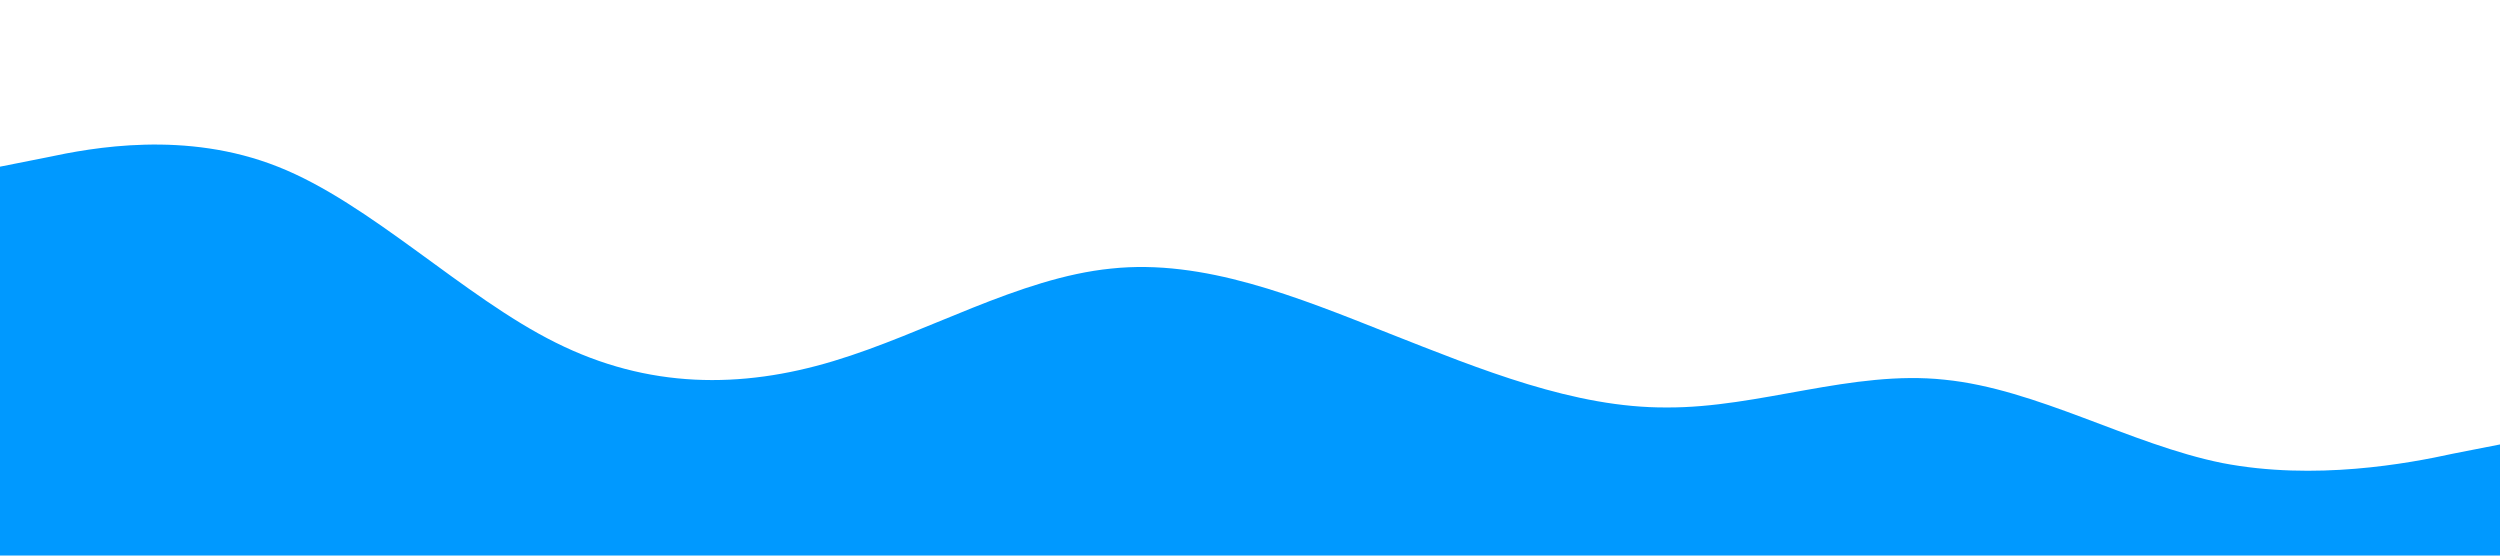<?xml version="1.0" standalone="no"?><svg xmlns="http://www.w3.org/2000/svg" viewBox="0 0 1440 320"><path fill="#0099ff" fill-opacity="1" d="M0,96L26.7,90.7C53.3,85,107,75,160,96C213.3,117,267,171,320,197.3C373.3,224,427,224,480,208C533.3,192,587,160,640,154.7C693.3,149,747,171,800,192C853.3,213,907,235,960,234.7C1013.3,235,1067,213,1120,218.7C1173.3,224,1227,256,1280,266.7C1333.3,277,1387,267,1413,261.3L1440,256L1440,320L1413.3,320C1386.7,320,1333,320,1280,320C1226.7,320,1173,320,1120,320C1066.7,320,1013,320,960,320C906.7,320,853,320,800,320C746.7,320,693,320,640,320C586.7,320,533,320,480,320C426.7,320,373,320,320,320C266.7,320,213,320,160,320C106.7,320,53,320,27,320L0,320Z"></path></svg>